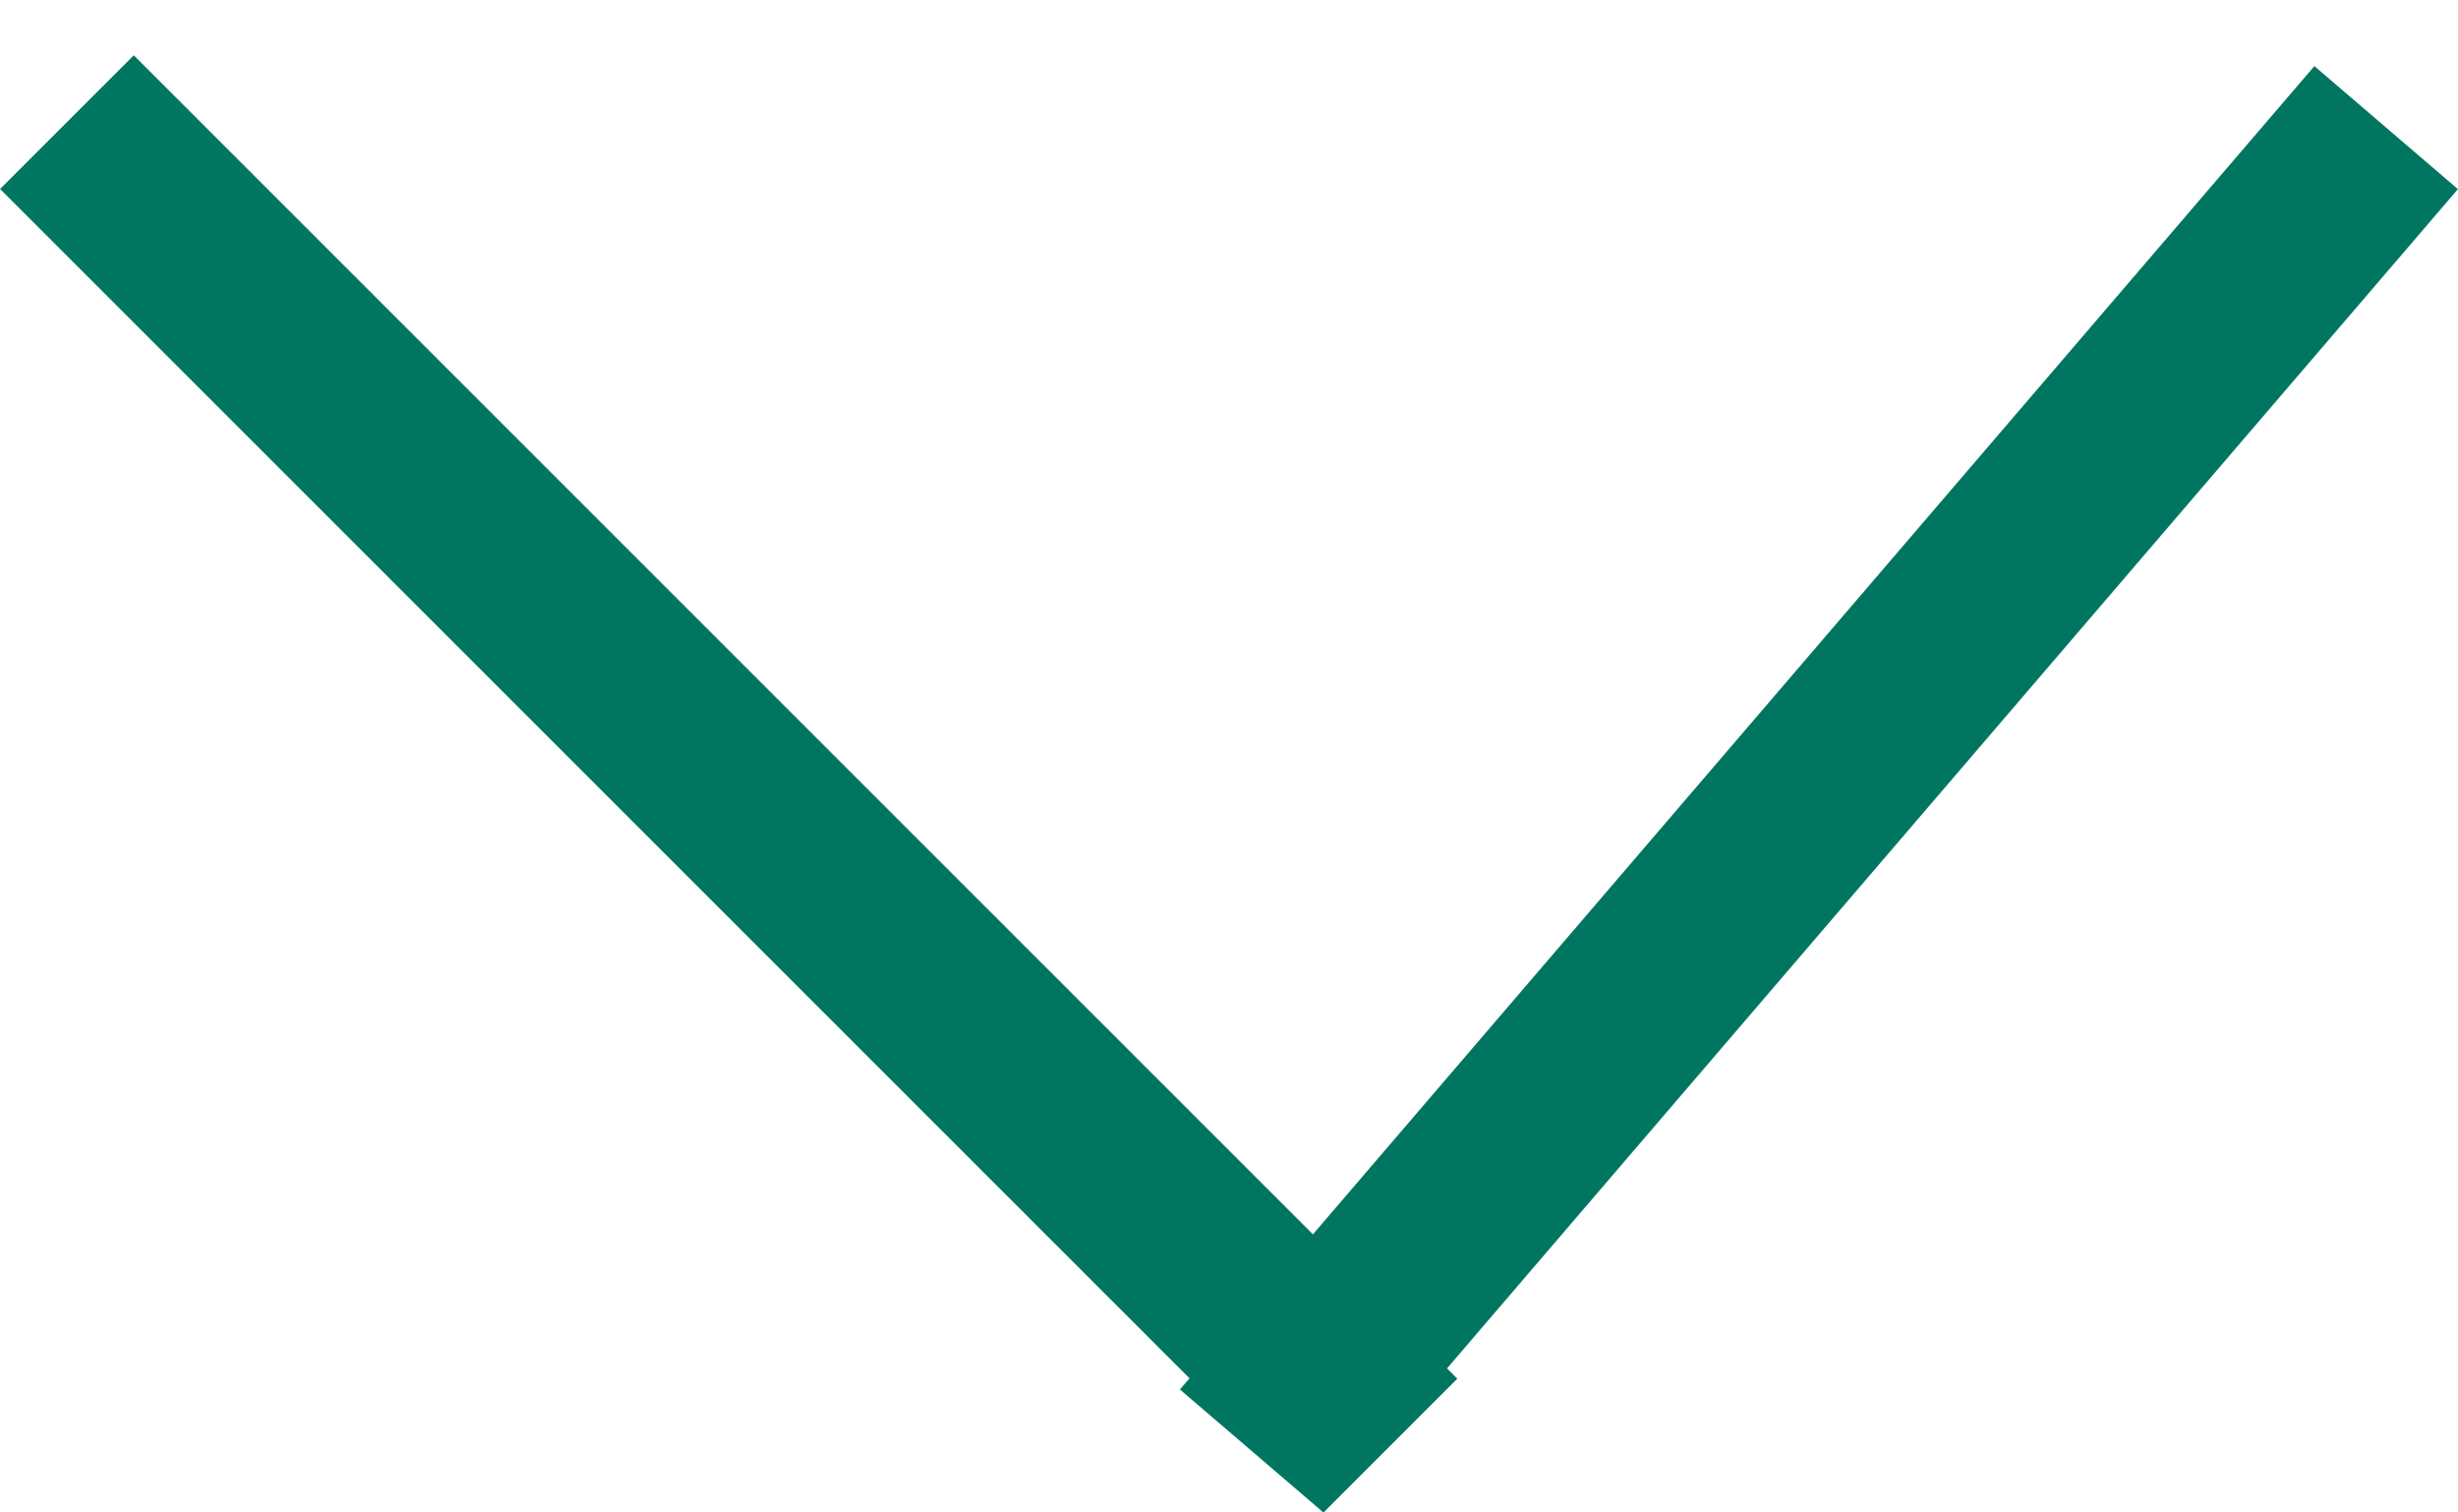 <svg width="13" height="8" viewBox="0 0 13 8" fill="none" xmlns="http://www.w3.org/2000/svg">
<line x1="0.354" y1="0.646" x2="7.354" y2="7.646" stroke="#007660"/>
<line x1="6.62" y1="7.675" x2="12.62" y2="0.675" stroke="#007660"/>
</svg>

